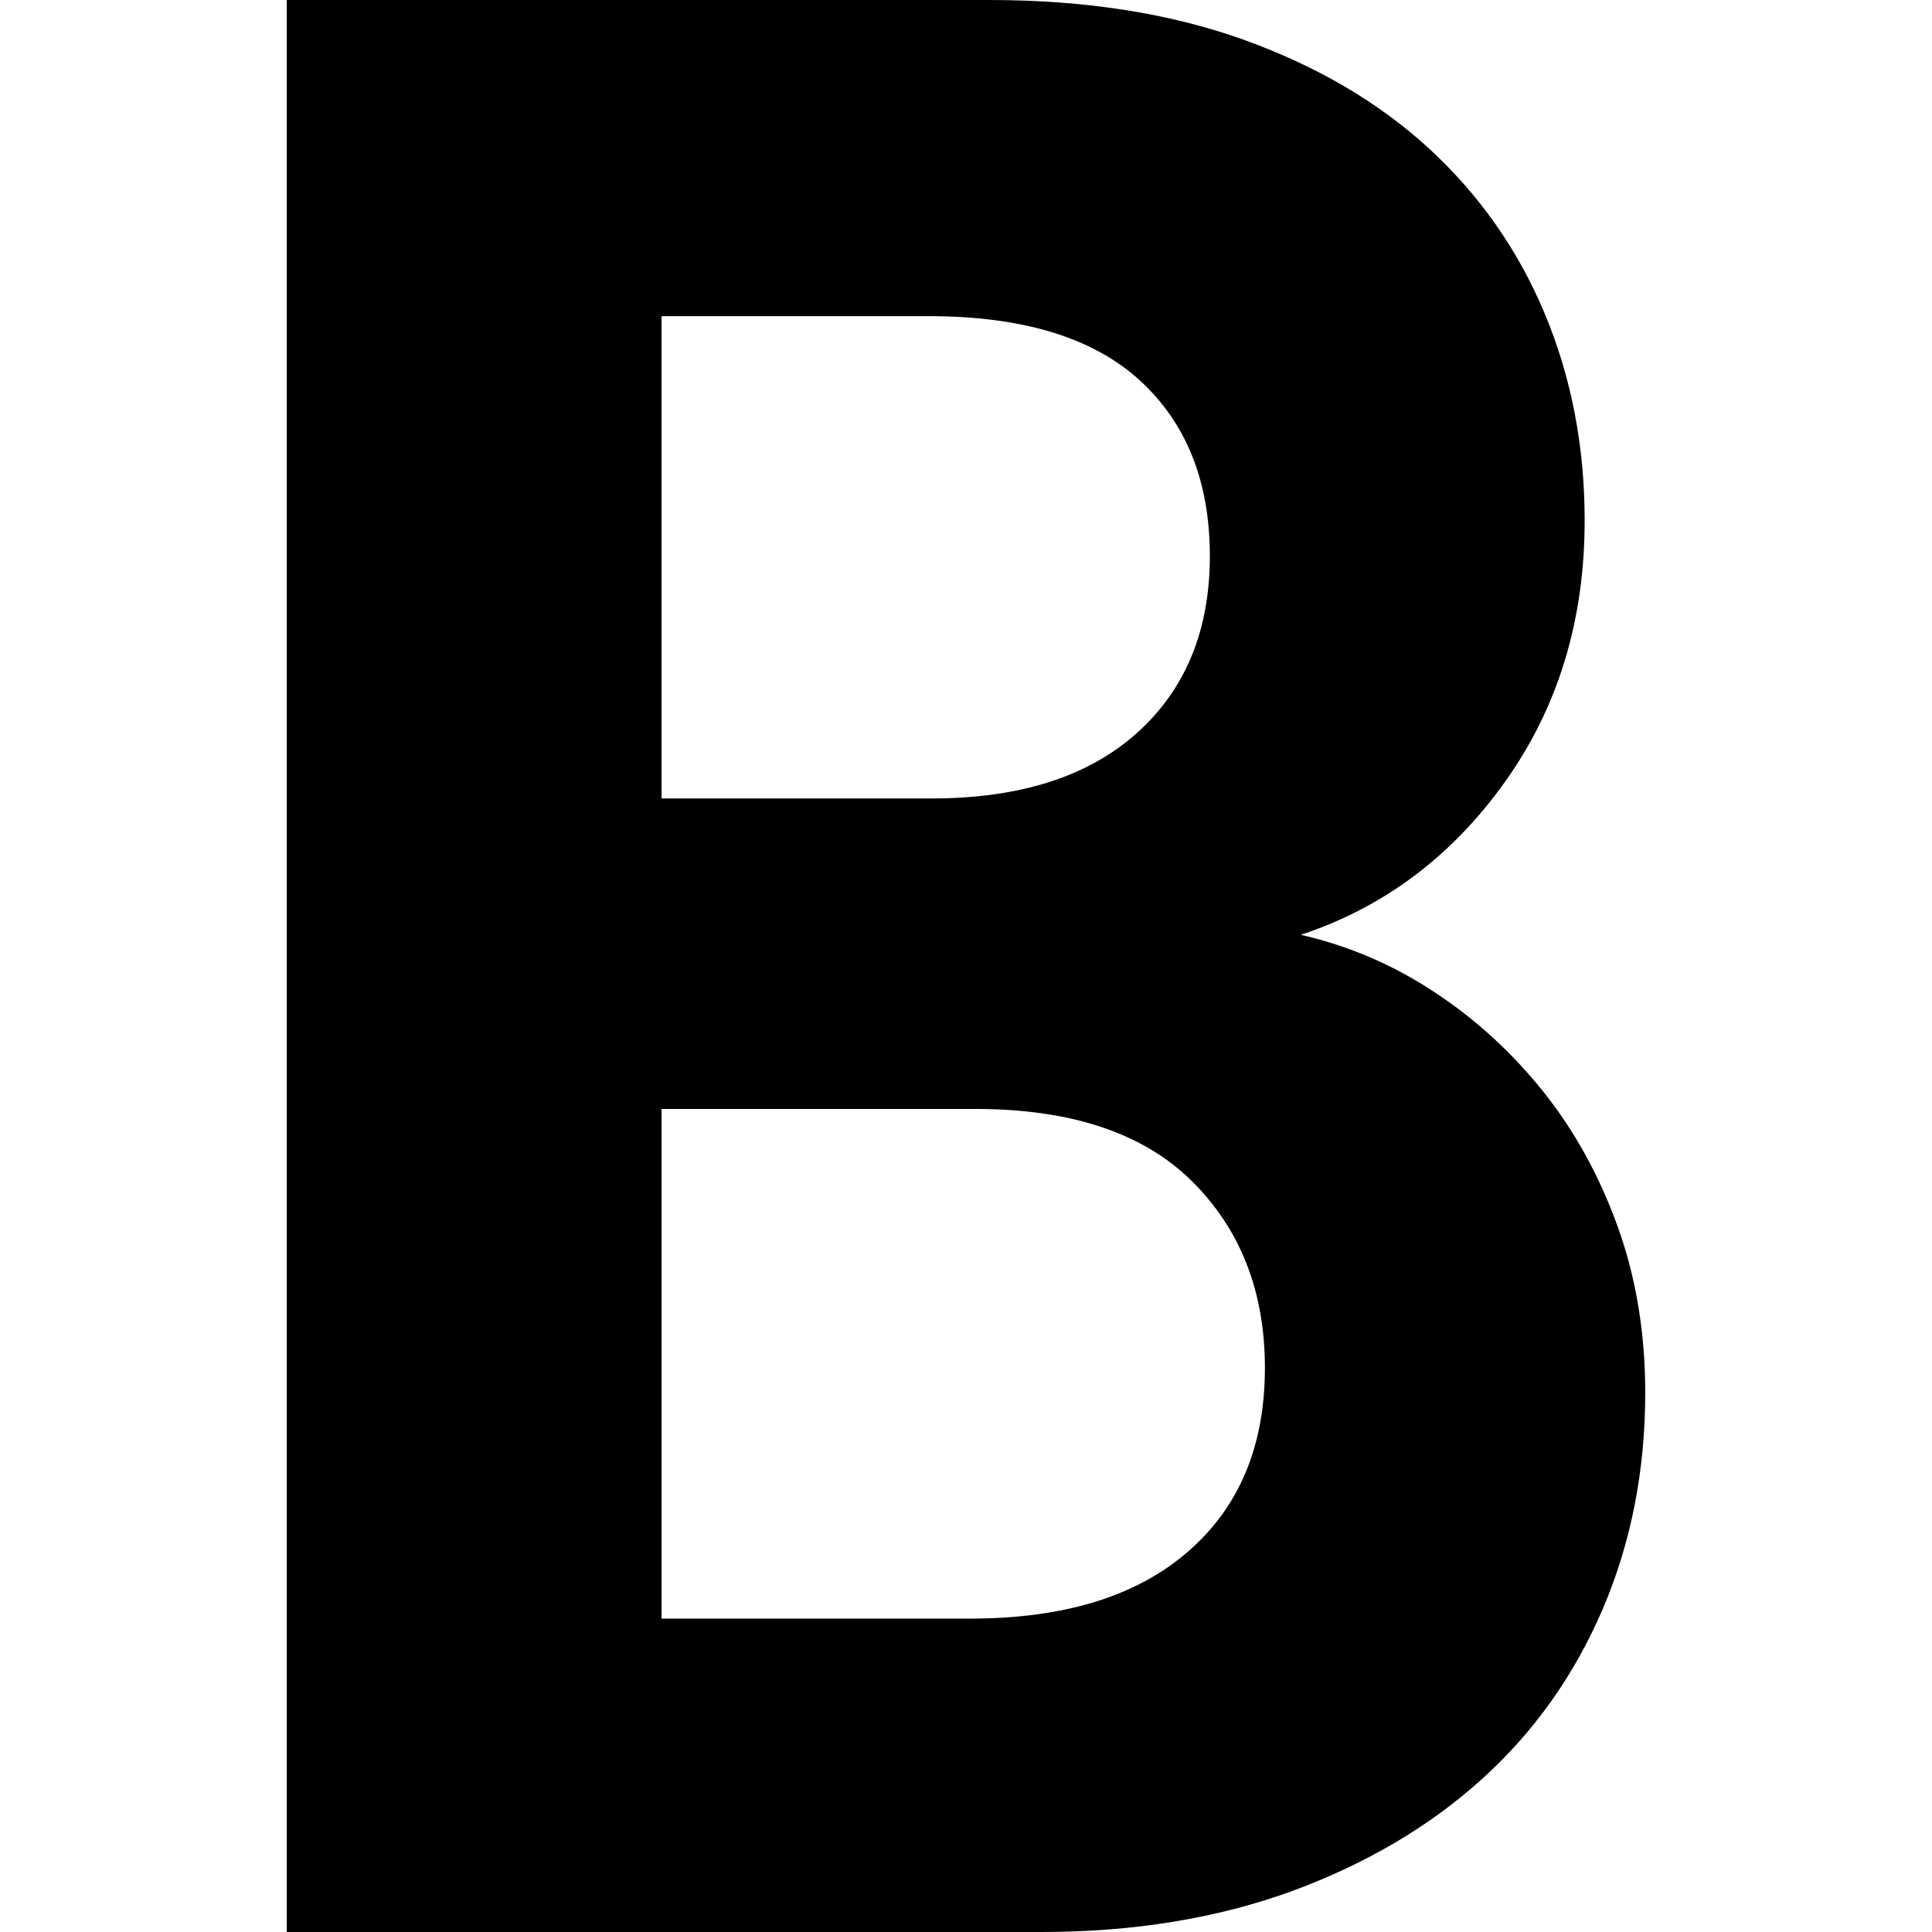<svg xmlns:xlink="http://www.w3.org/1999/xlink" viewBox="0 0 512 512">
	<path class="lexicon-icon-outline" d="M262.217 0c25.307 0 47.689 3.511 67.182 10.459 19.456 6.985 35.913 16.603 49.298 28.891 13.349 12.288 23.589 26.843 30.647 43.703s10.606 35.145 10.606 54.894c0 26.478-7.058 49.591-21.175 69.339s-32.146 33.207-54.053 40.448c12.654 2.889 24.466 7.936 35.401 15.177 10.971 7.205 20.553 16.018 28.855 26.368 8.265 10.35 14.848 22.272 19.712 35.73 4.864 13.495 7.314 28.16 7.314 44.069 0 20.699-3.767 39.826-11.301 57.417-7.57 17.591-18.249 32.622-32.146 45.129-13.861 12.507-30.683 22.382-50.395 29.623-19.712 7.131-41.728 10.752-66.085 10.752h-200.082v-512h186.222zM246.857 211.602c23.369 0 41.509-5.778 54.418-17.335s19.346-27.209 19.346-46.921c0-19.749-6.217-35.255-18.615-46.592-12.398-11.301-31.049-16.969-55.845-16.969h-70.839v127.817h71.534zM257.097 428.946c24.832 0 44.069-5.888 57.673-17.701 13.641-11.776 20.443-28.050 20.443-48.75 0-20.224-6.473-36.718-19.346-49.481-12.91-12.763-32.037-19.127-57.307-19.127h-83.237v135.058h81.774z"></path>
</svg>
